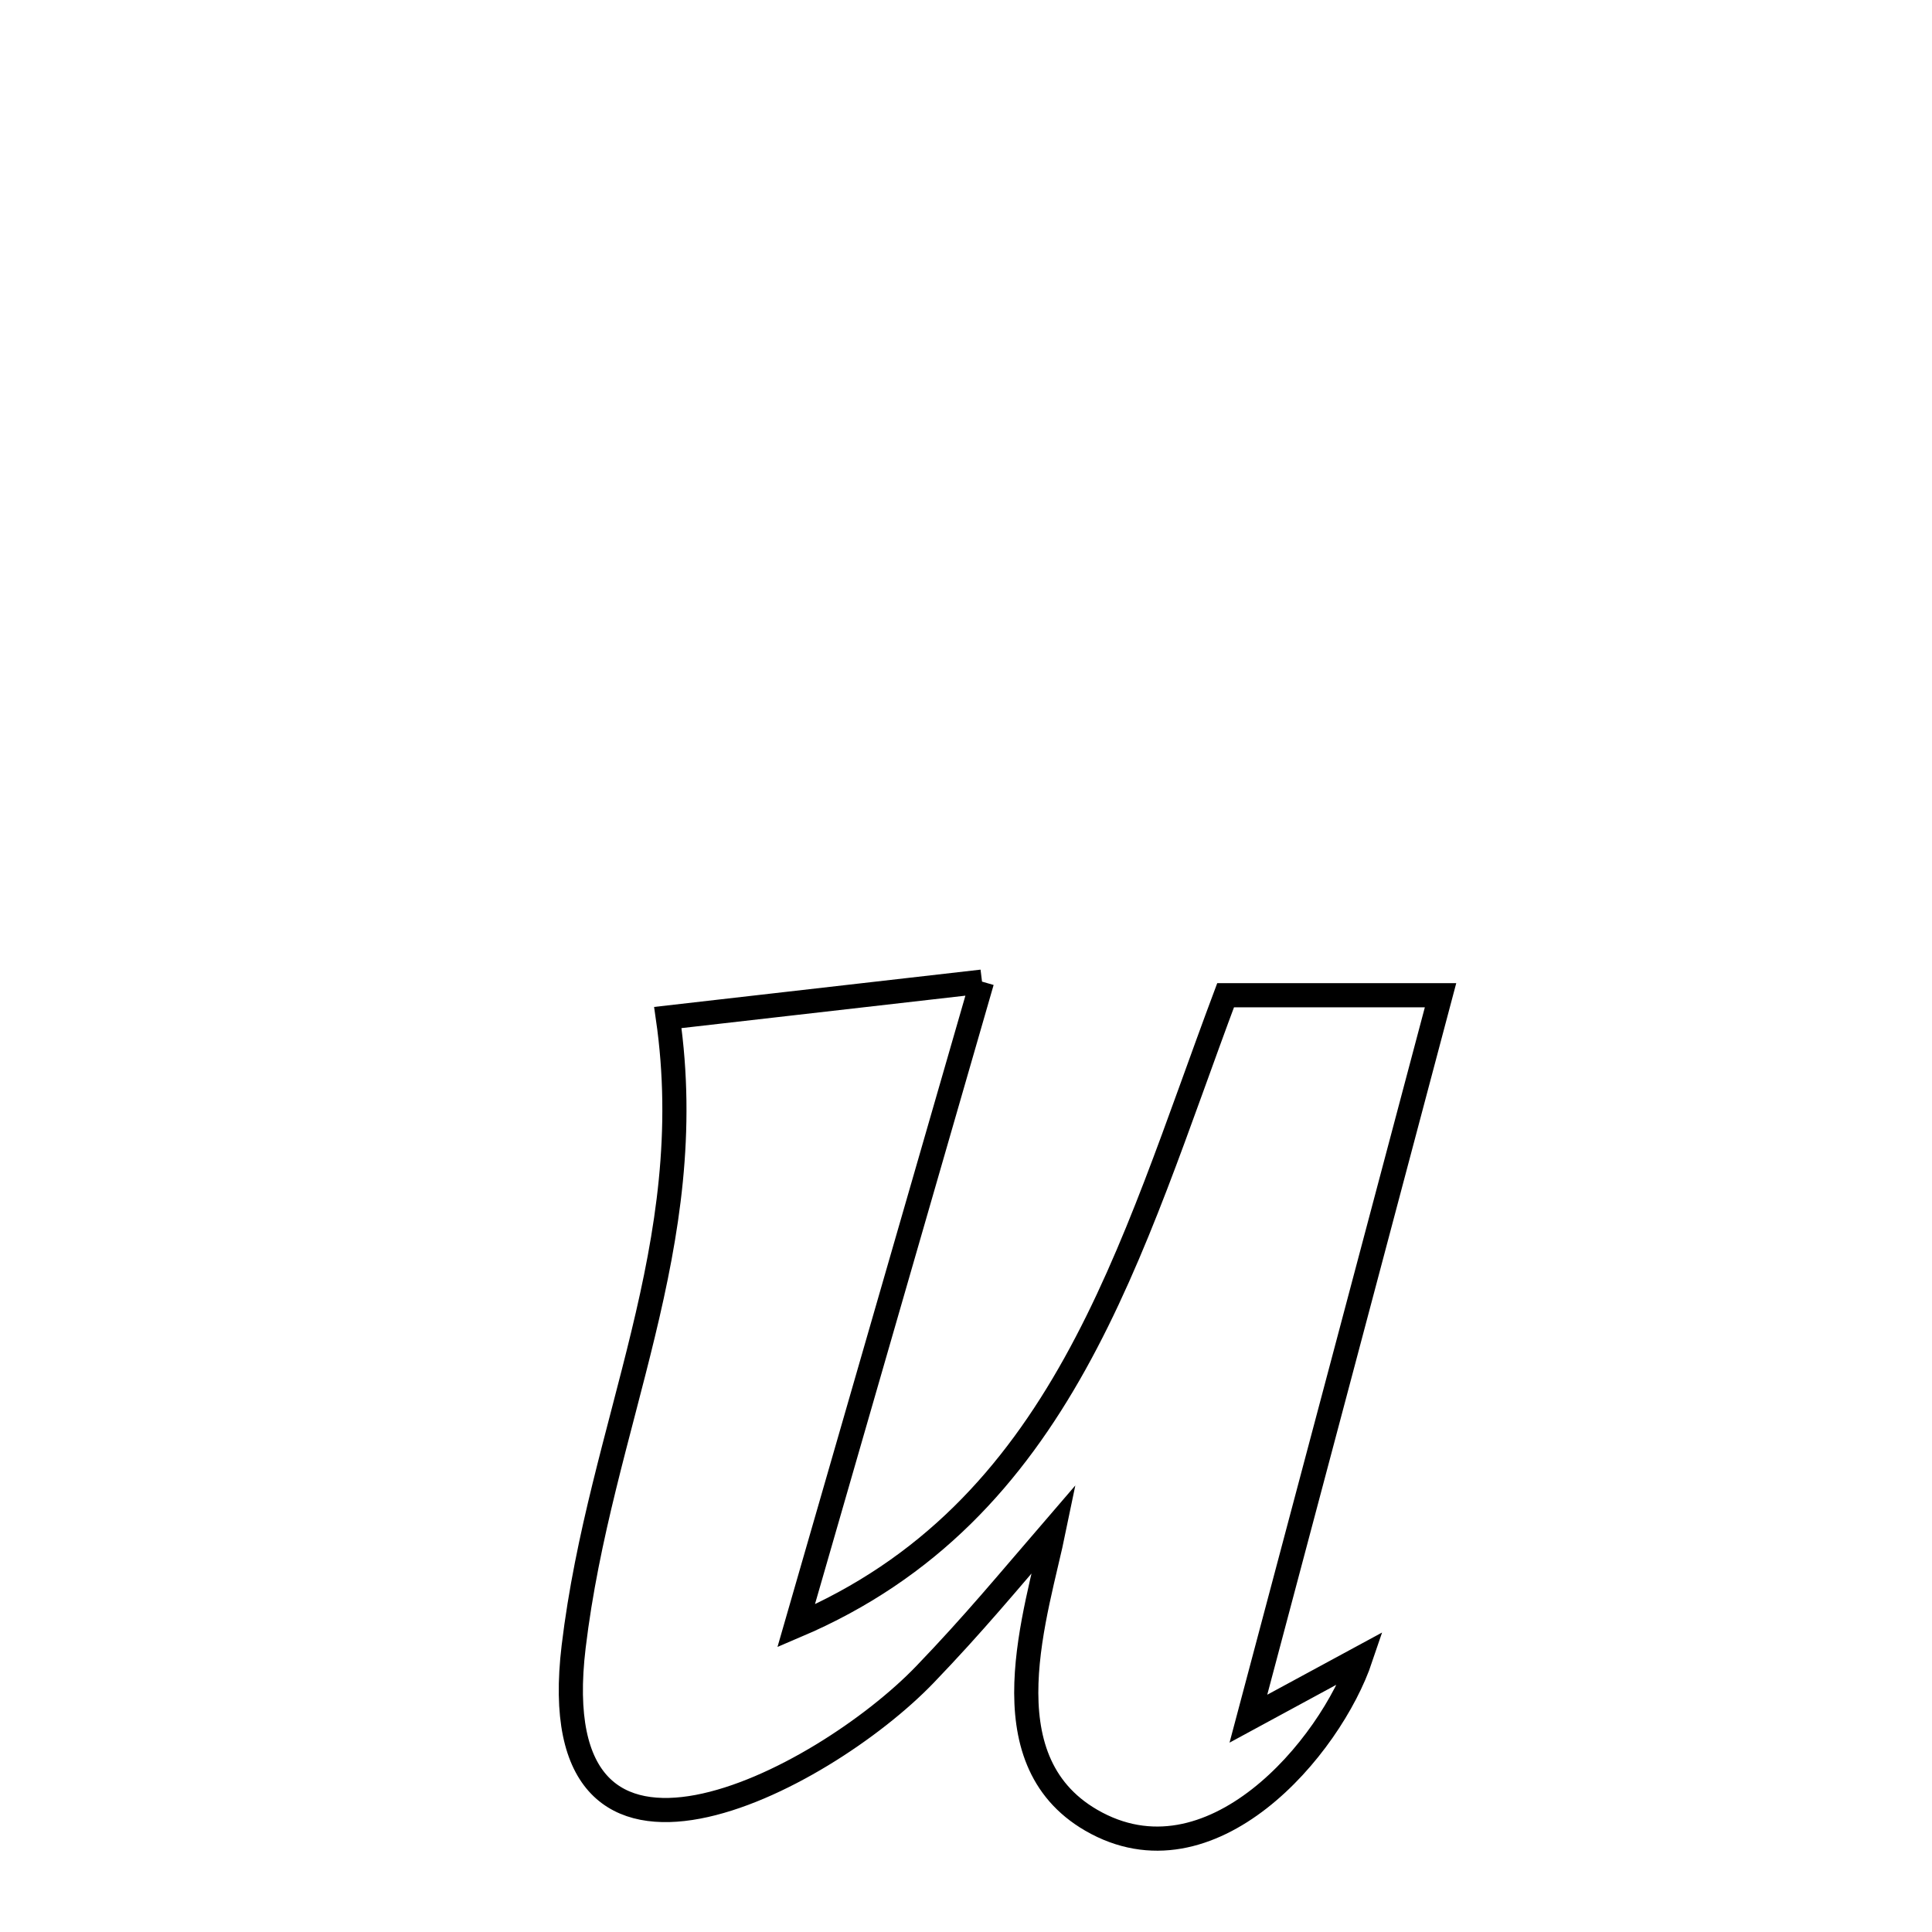 <svg xmlns="http://www.w3.org/2000/svg" viewBox="0.0 0.0 24.0 24.0" height="200px" width="200px"><path fill="none" stroke="black" stroke-width=".3" stroke-opacity="1.0"  filling="0" d="M12.199 12.194 L12.199 12.194 C11.814 13.528 11.429 14.862 11.044 16.196 C10.66 17.53 10.275 18.864 9.89 20.197 L9.89 20.197 C11.546 19.492 12.583 18.326 13.354 16.94 C14.125 15.554 14.631 13.948 15.225 12.363 L15.225 12.363 C16.115 12.363 17.005 12.363 17.895 12.363 L17.895 12.363 C17.497 13.861 17.1 15.359 16.702 16.857 C16.304 18.354 15.906 19.852 15.508 21.35 L15.508 21.35 C15.974 21.097 16.439 20.845 16.905 20.593 L16.905 20.593 C16.528 21.713 15.037 23.471 13.555 22.611 C12.238 21.847 12.88 20.035 13.095 18.988 L13.095 18.988 C12.505 19.673 12.1 20.166 11.491 20.8 C10.209 22.134 6.705 23.966 7.126 20.456 C7.292 19.073 7.687 17.827 7.989 16.573 C8.292 15.319 8.501 14.056 8.296 12.64 L8.296 12.64 C8.574 12.608 12.142 12.201 12.199 12.194 L12.199 12.194"></path></svg>